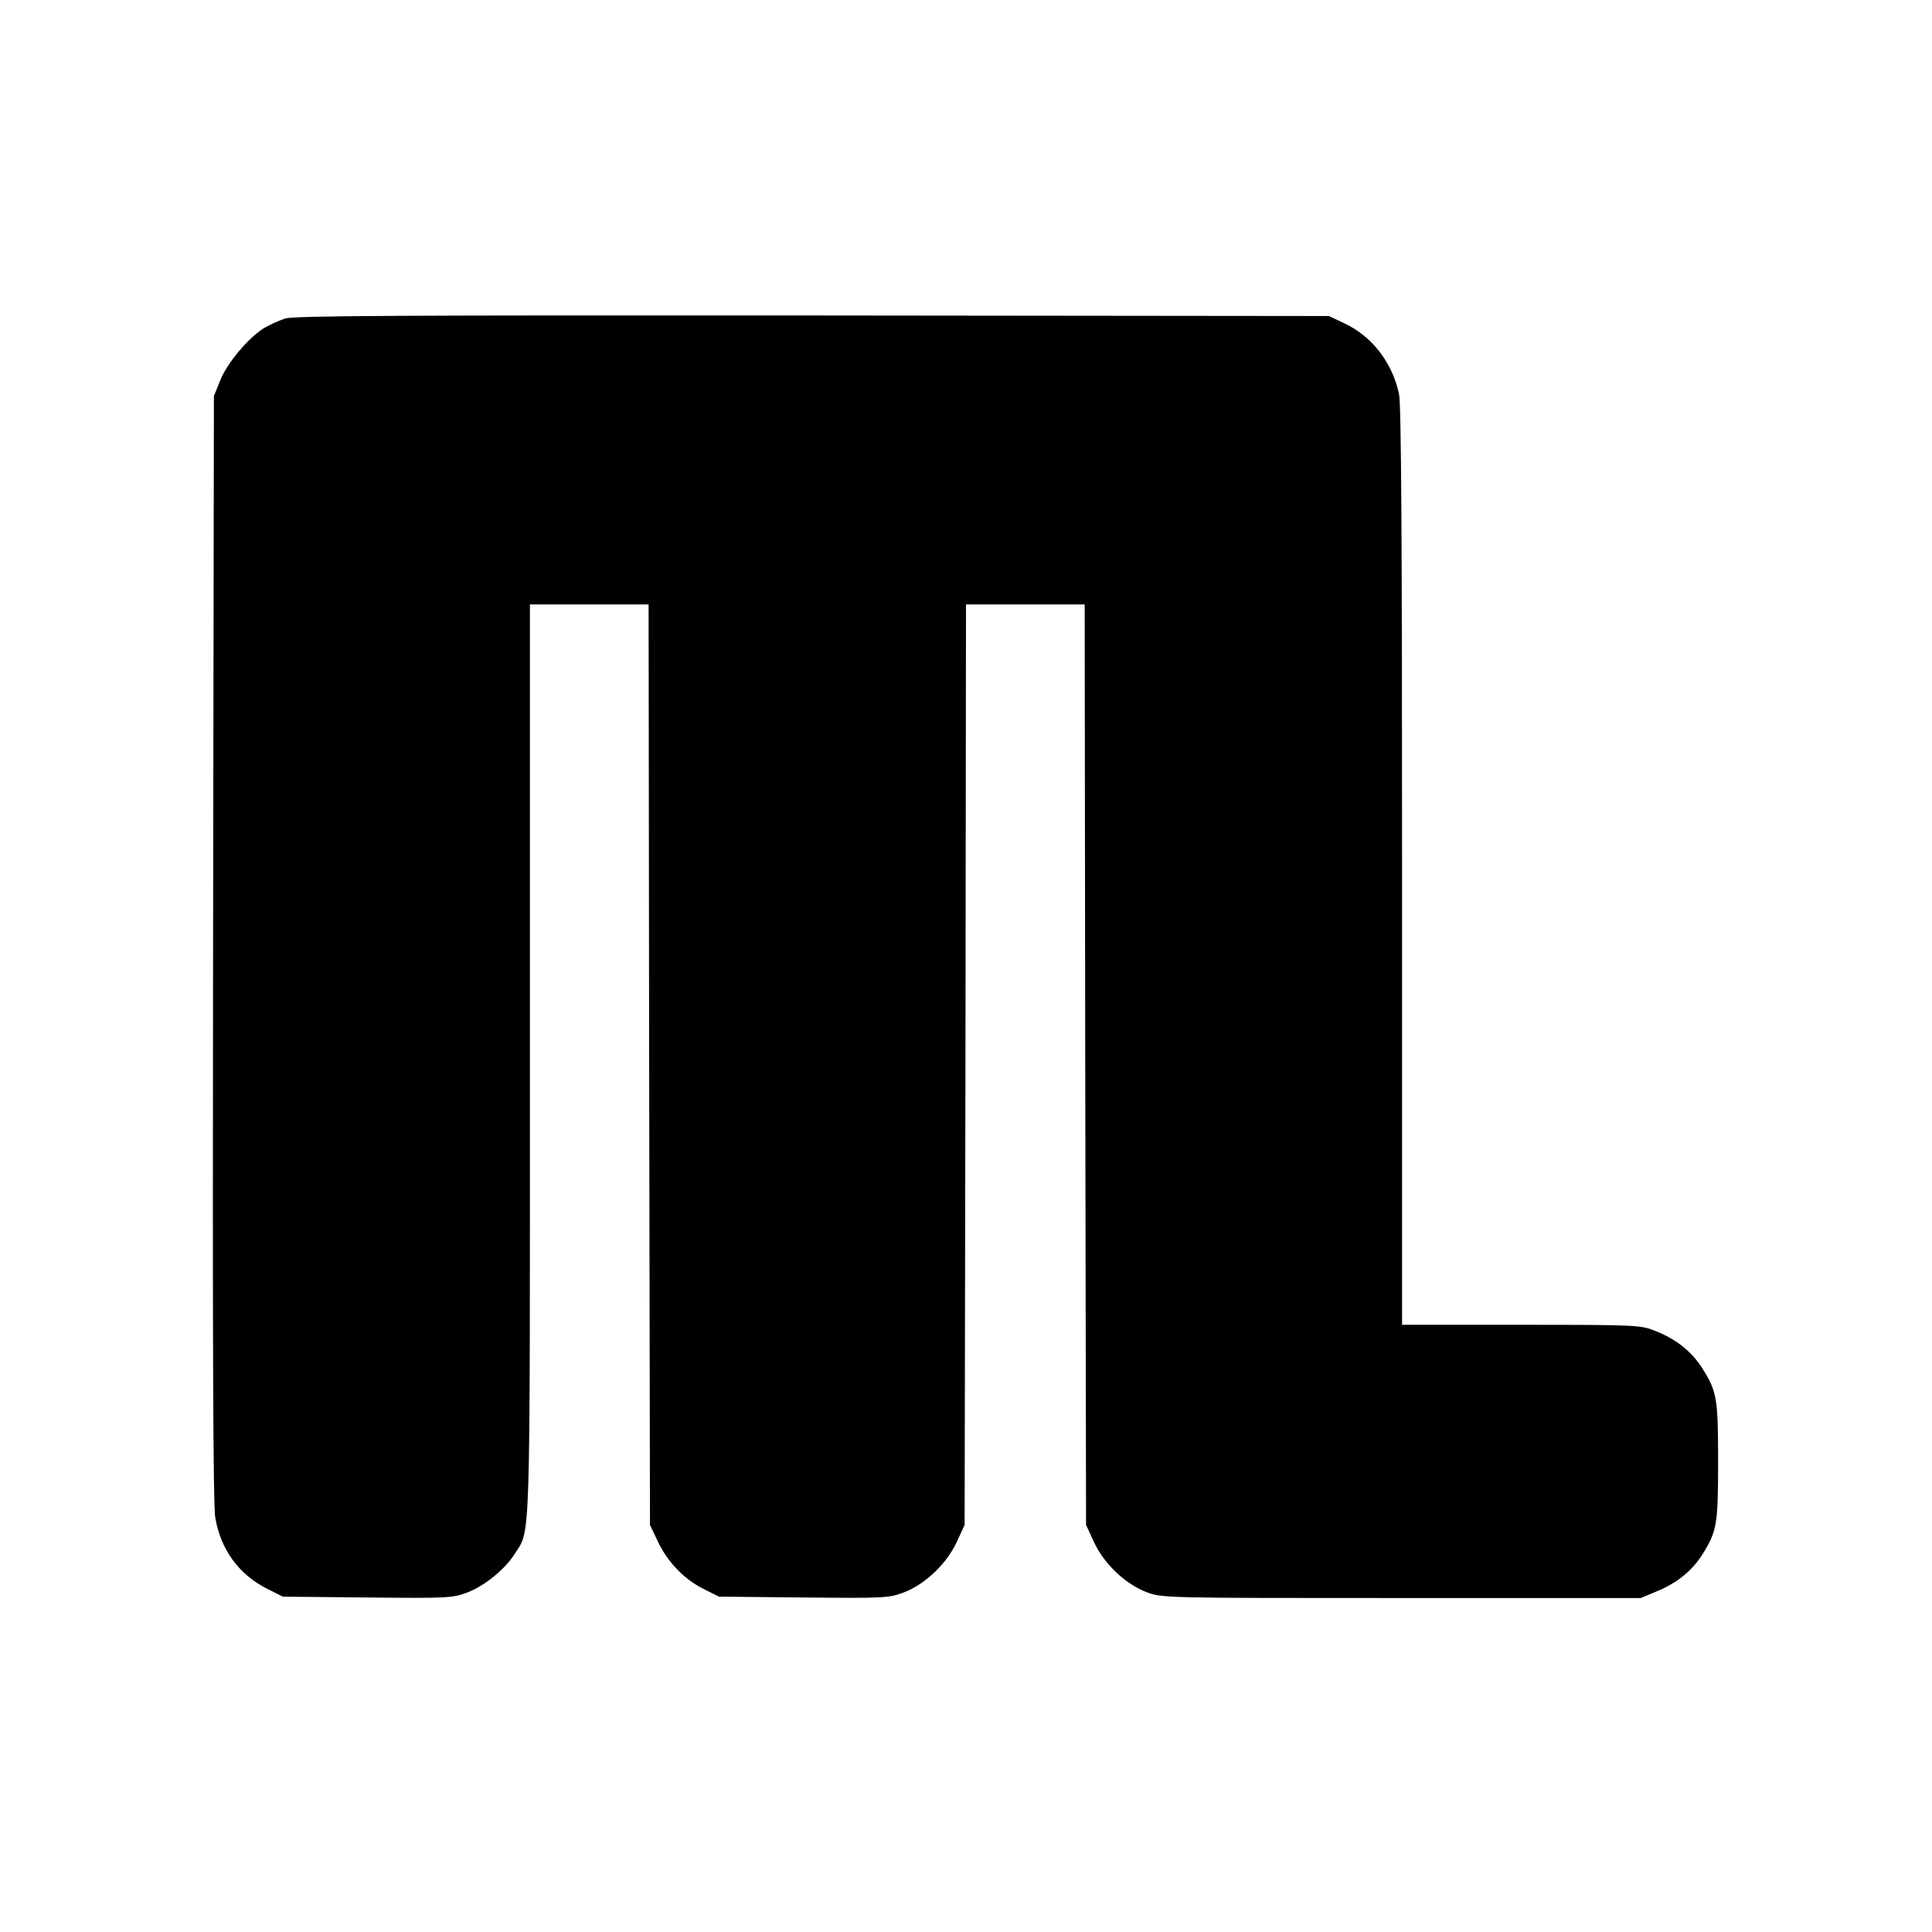 <?xml version="1.0" standalone="no"?>
<!DOCTYPE svg PUBLIC "-//W3C//DTD SVG 20010904//EN"
 "http://www.w3.org/TR/2001/REC-SVG-20010904/DTD/svg10.dtd">
<svg version="1.0" xmlns="http://www.w3.org/2000/svg"
 width="700pt" height="700pt" viewBox="0 0 700 700"
 preserveAspectRatio="xMidYMid meet">
<g transform="translate(0,700) scale(0.1,-0.1)"
fill="#000000" stroke="none">
<path d="M1033 5846 c-23 -8 -57 -23 -77 -35 -56 -35 -133 -126 -158 -189
l-23 -57 -3 -2000 c-2 -1412 0 -2019 8 -2064 20 -116 85 -205 187 -257 l58
-29 306 -3 c289 -3 309 -2 362 18 61 23 137 84 172 140 58 92 55 -5 55 1792
l0 1648 215 0 215 0 2 -1667 3 -1668 27 -57 c35 -75 94 -138 165 -174 l58 -29
306 -3 c291 -3 309 -2 363 18 78 30 155 103 192 182 l29 63 3 1668 2 1667 215
0 215 0 2 -1667 3 -1668 29 -63 c37 -79 114 -152 191 -181 55 -21 70 -21 923
-21 l867 0 57 24 c74 30 129 75 166 134 53 84 57 109 57 337 0 228 -4 253 -57
337 -37 59 -92 104 -166 134 -57 23 -59 24 -489 24 l-433 0 0 1660 c0 1190 -3
1674 -11 1712 -24 114 -98 210 -199 257 l-55 26 -1870 2 c-1518 1 -1878 -1
-1912 -11z"/>
</g>
</svg>

